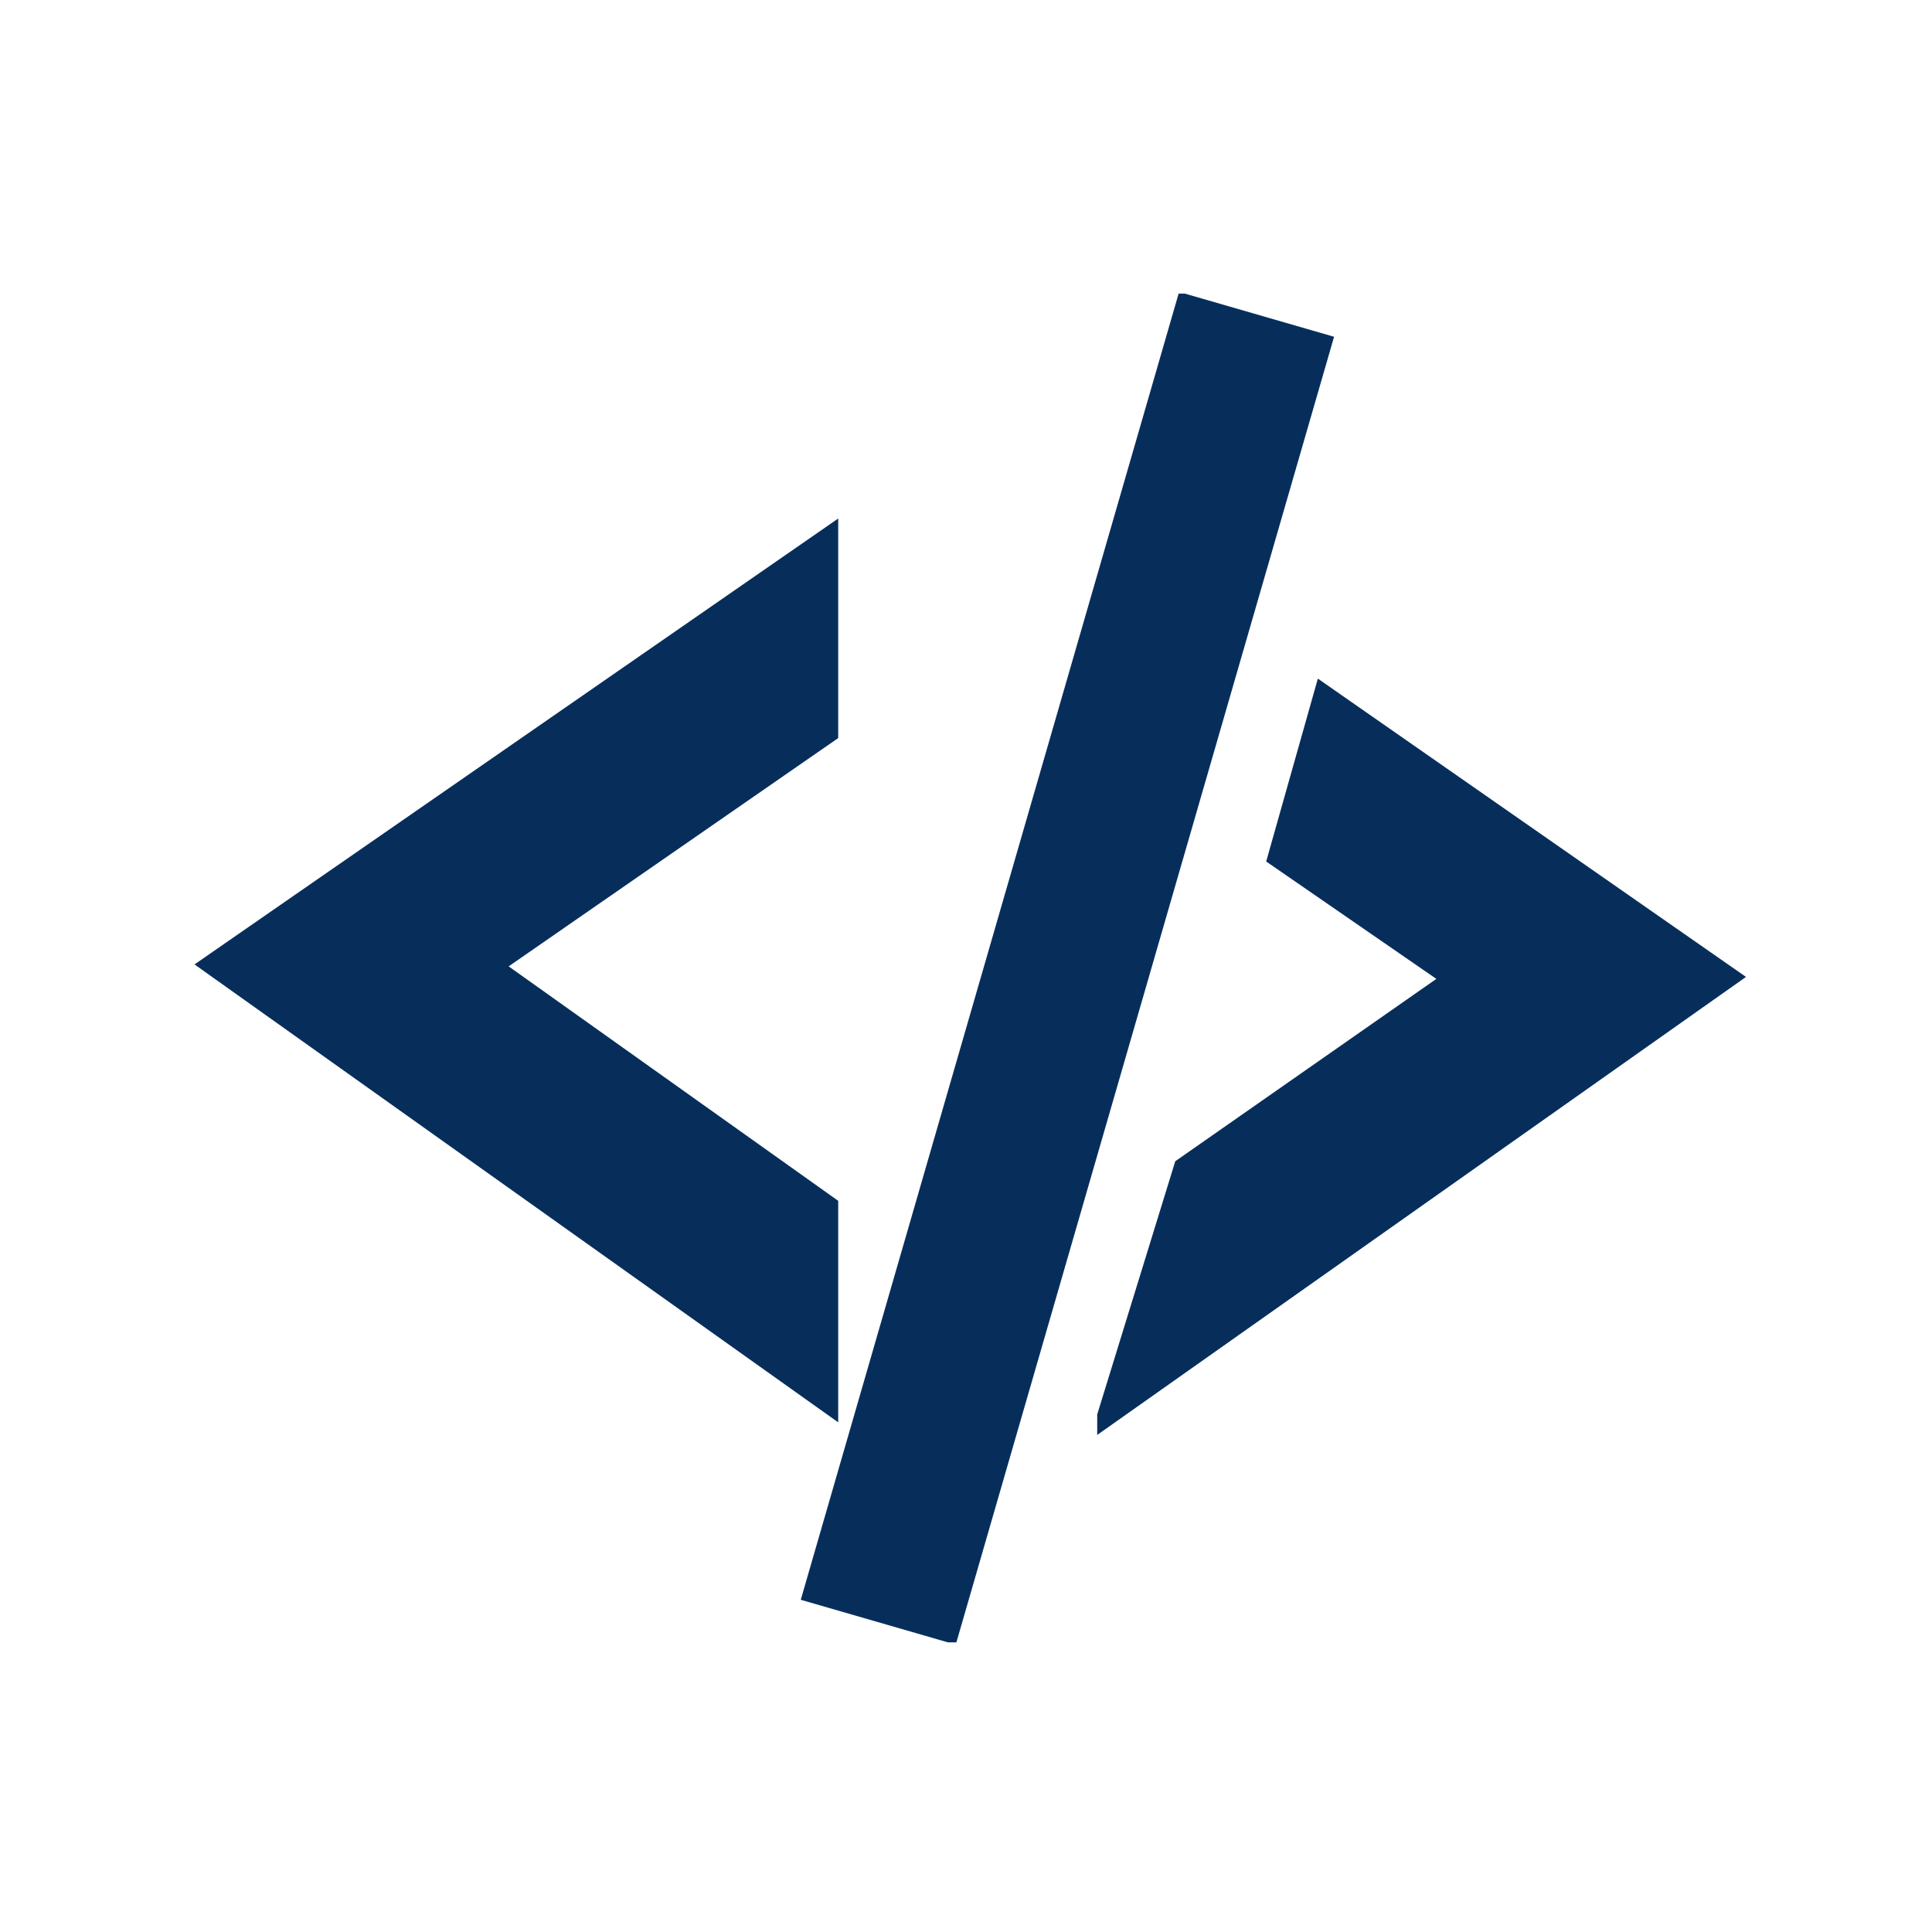 <svg xmlns="http://www.w3.org/2000/svg" version="1.1" xmlns:xlink="http://www.w3.org/1999/xlink" xmlns:svgjs="http://svgjs.dev/svgjs" width="128" height="128" viewBox="0 0 128 128"><g transform="matrix(0.805,0,0,0.805,12.761,19.454)"><svg viewBox="0 0 95 83" data-background-color="#0c1d36" preserveAspectRatio="xMidYMid meet" height="111" width="128" xmlns="http://www.w3.org/2000/svg" xmlns:xlink="http://www.w3.org/1999/xlink"><g id="tight-bounds" transform="matrix(1,0,0,1,-0.24,-0.106)"><svg viewBox="0 0 95.481 83.212" height="83.212" width="95.481"><g><svg viewBox="0 0 95.481 83.212" height="83.212" width="95.481"><g><svg viewBox="0 0 95.481 83.212" height="83.212" width="95.481"><g><svg viewBox="0 0 95.481 83.212" height="83.212" width="95.481"><g><svg viewBox="0 0 95.481 83.212" height="83.212" width="95.481"><g><svg viewBox="0 0 95.481 83.212" height="83.212" width="95.481"><g><svg xmlns="http://www.w3.org/2000/svg" xmlns:xlink="http://www.w3.org/1999/xlink" version="1.0" x="0" y="0" viewBox="1.118 4.119 47.921 41.764" enable-background="new 0 0 50 50" xml:space="preserve" height="83.212" width="95.481" class="icon-icon-0" data-fill-palette-color="accent" id="icon-0"><g fill="#f9f9f9" data-fill-palette-color="accent"><g fill="#f9f9f9" data-fill-palette-color="accent"><polygon fill="#072E5B" points="10.821,24.951 21,32.193 21,39.035 1.118,24.891 21,11.118 21,17.9   " data-fill-palette-color="accent"></polygon></g><g fill="#f9f9f9" data-fill-palette-color="accent"><polygon fill="#072E5B" points="49.039,25.277 35.815,16.063 34.219,21.712 39.475,25.338 31.411,30.97 29,38.79 29,39.424   " data-fill-palette-color="accent"></polygon></g><rect x="25.577" y="3.983" transform="matrix(0.961 0.278 -0.278 0.961 8.057 -6.818)" fill="#072E5B" width="4.981" height="42.035" data-fill-palette-color="accent"></rect></g></svg></g></svg></g></svg></g></svg></g></svg></g></svg></g><defs></defs></svg><rect width="95.481" height="83.212" fill="none" stroke="none" visibility="hidden"></rect></g></svg></g></svg>